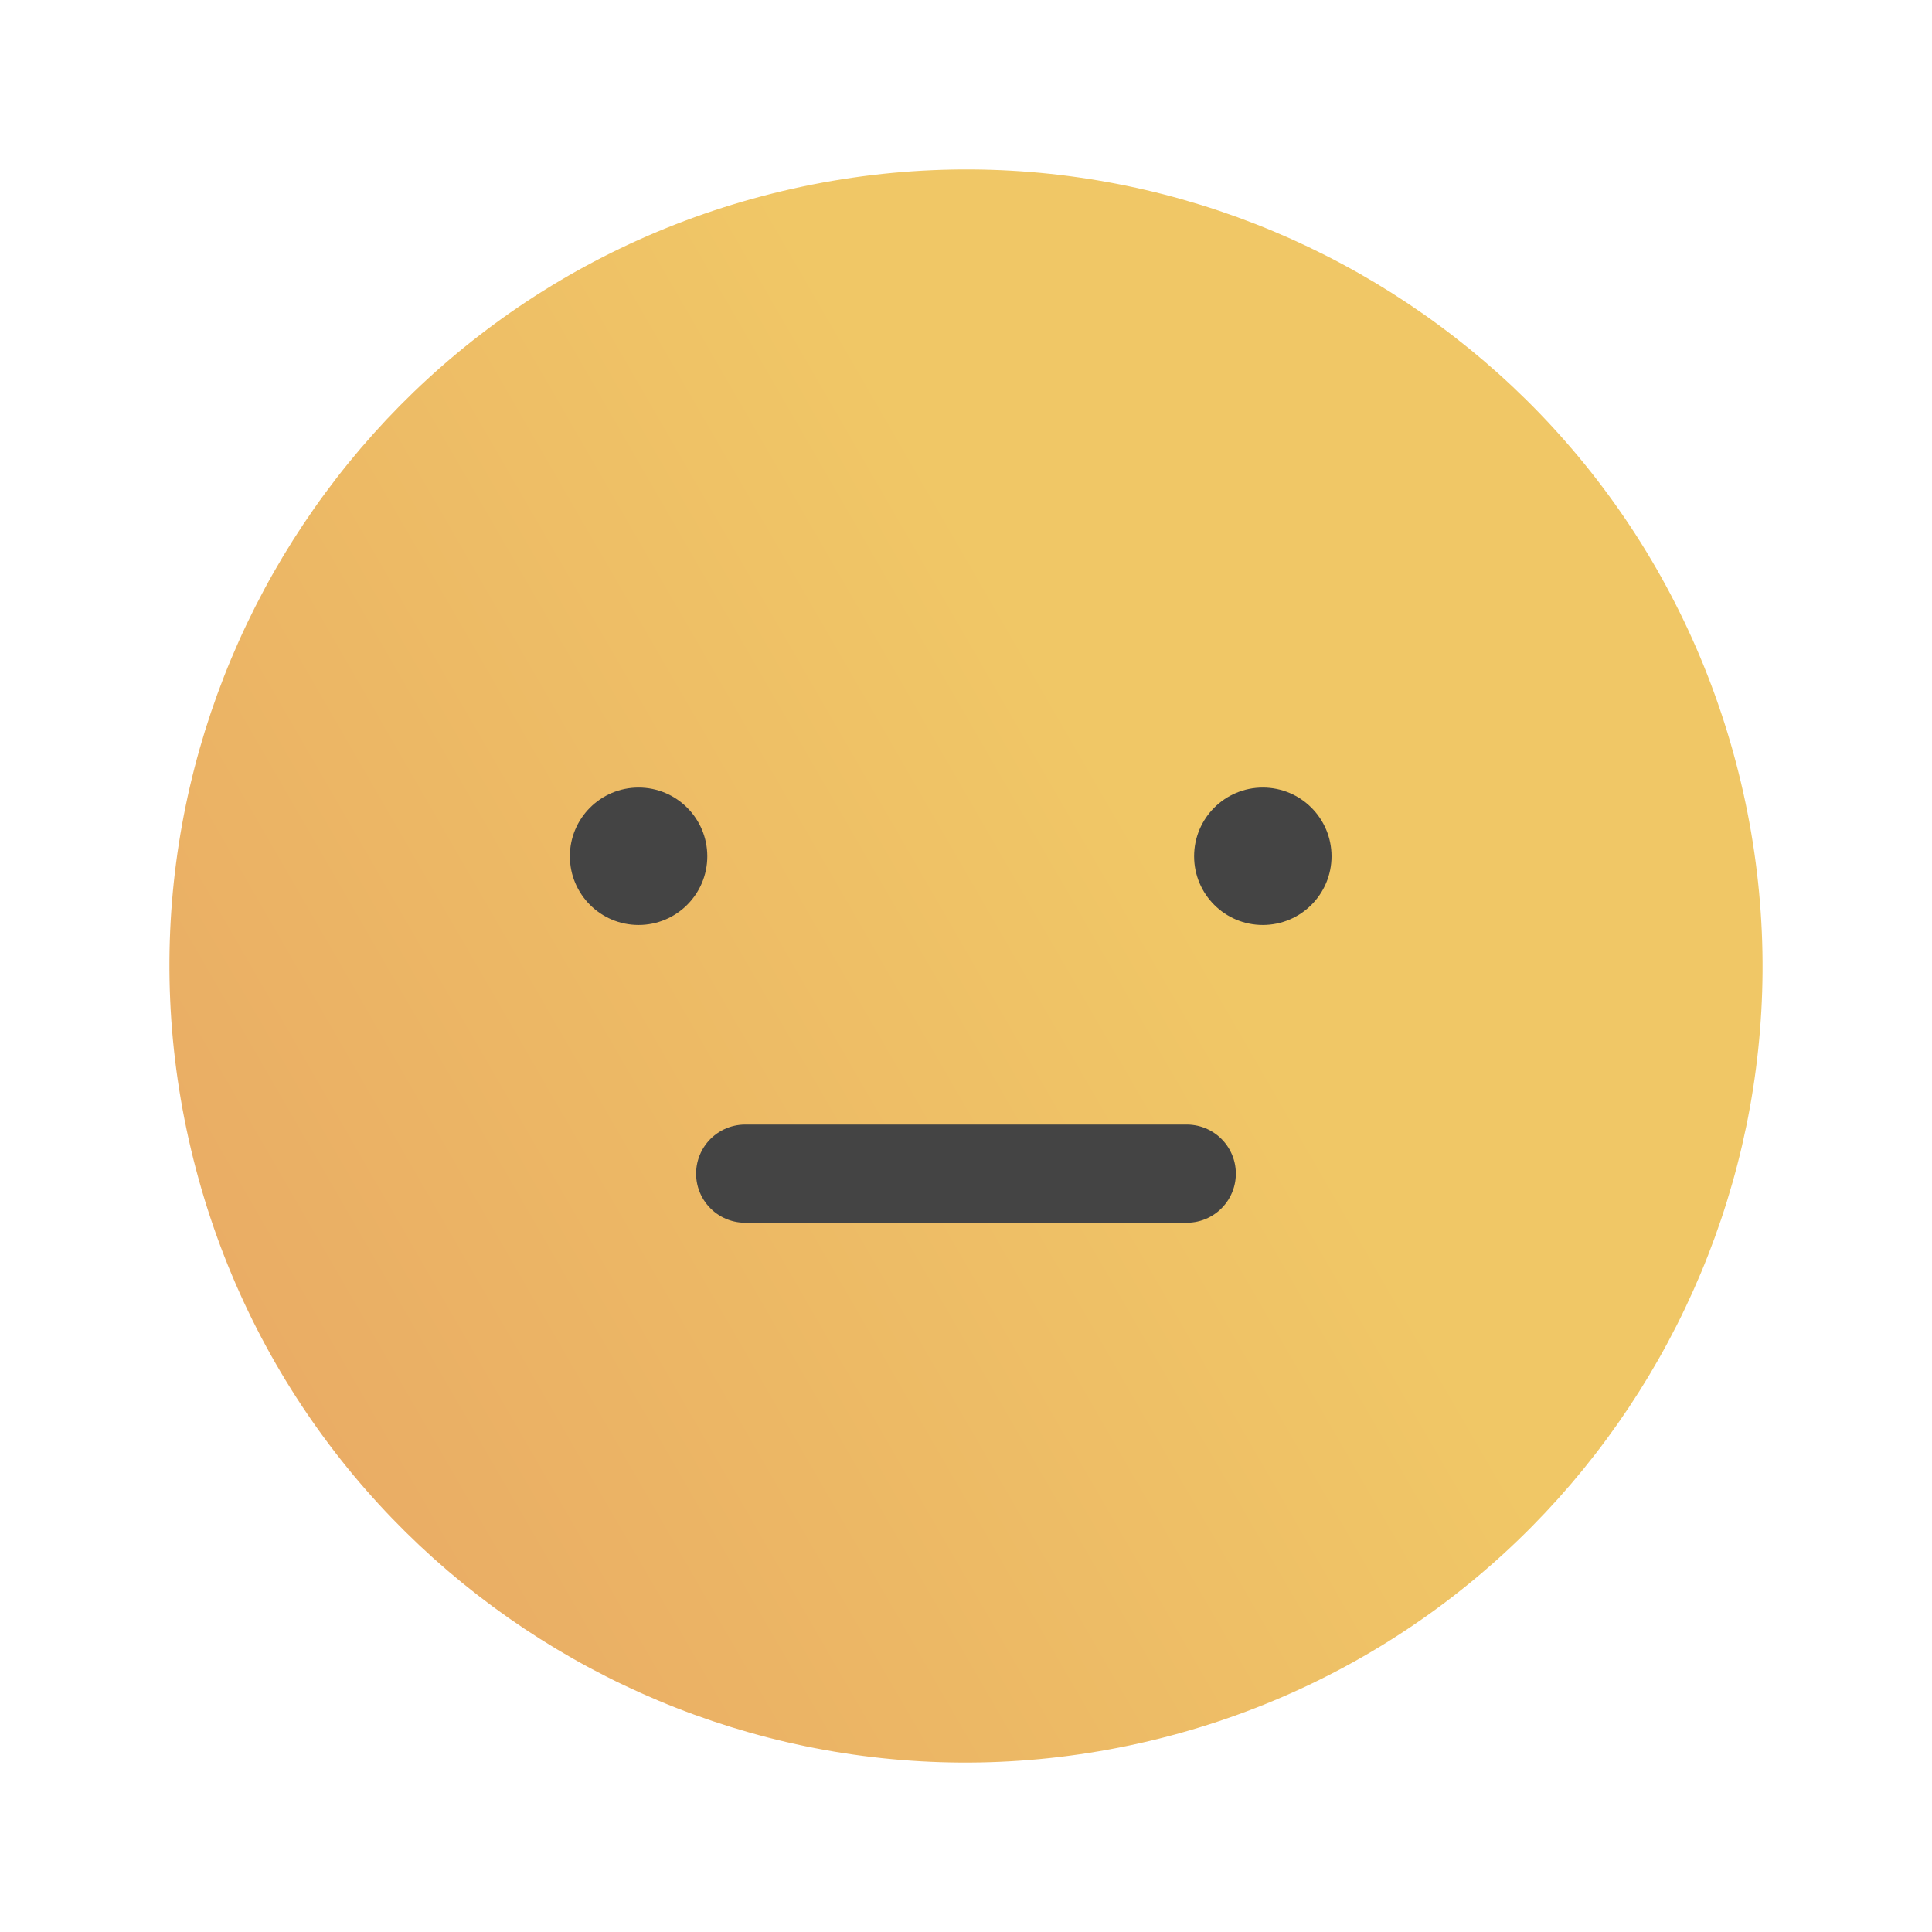 <svg width="86" height="86" viewBox="0 0 86 86" fill="none" xmlns="http://www.w3.org/2000/svg">
<path d="M51.612 77.388C70.604 72.631 82.144 53.38 77.388 34.388C72.632 15.396 53.38 3.856 34.388 8.612C15.396 13.368 3.856 32.62 8.612 51.612C13.368 70.604 32.62 82.144 51.612 77.388Z" fill="url(#paint0_linear_1885_113)"/>
<path d="M33.17 52.243H52.827" stroke="#444444" stroke-width="4.37" stroke-linecap="round" stroke-linejoin="round"/>
<path d="M28.425 41.174C30.114 41.174 31.484 39.805 31.484 38.116C31.484 36.426 30.114 35.057 28.425 35.057C26.736 35.057 25.367 36.426 25.367 38.116C25.367 39.805 26.736 41.174 28.425 41.174Z" fill="#444444"/>
<path d="M56.212 41.174C57.902 41.174 59.271 39.805 59.271 38.116C59.271 36.426 57.902 35.057 56.212 35.057C54.523 35.057 53.154 36.426 53.154 38.116C53.154 39.805 54.523 41.174 56.212 41.174Z" fill="#444444"/>
<defs>
<linearGradient id="paint0_linear_1885_113" x1="73.707" y1="25.275" x2="12.289" y2="60.731" gradientUnits="userSpaceOnUse">
<stop stop-color="#F0C766"/>
<stop offset="0.36" stop-color="#F0C766"/>
<stop offset="0.95" stop-color="#EAAF65"/>
<stop offset="1" stop-color="#EAAD65"/>
</linearGradient>
</defs>
</svg>
